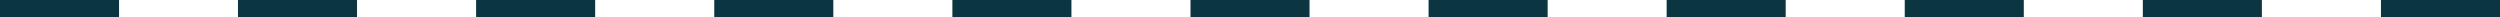 <svg id="Calque_1" data-name="Calque 1" xmlns="http://www.w3.org/2000/svg" viewBox="0 0 1080 7.34"><defs><style>.cls-1{fill:#0b3540;}</style></defs><title>RepereHori</title><rect class="cls-1" x="411.43" width="51.43" height="7.34"/><rect class="cls-1" x="514.3" width="51.42" height="7.34"/><rect class="cls-1" x="514.29" width="0.01" height="7.34"/><rect class="cls-1" x="308.56" width="51.43" height="7.34"/><rect class="cls-1" x="205.68" width="51.43" height="7.34"/><rect class="cls-1" x="102.8" width="51.43" height="7.34"/><rect class="cls-1" width="51.43" height="7.34"/><rect class="cls-1" x="617.15" width="51.43" height="7.34"/><rect class="cls-1" x="719.99" width="51.43" height="7.34"/><rect class="cls-1" x="822.85" width="51.43" height="7.34"/><rect class="cls-1" x="925.7" width="51.43" height="7.34"/><rect class="cls-1" x="1028.57" width="51.43" height="7.34"/></svg>